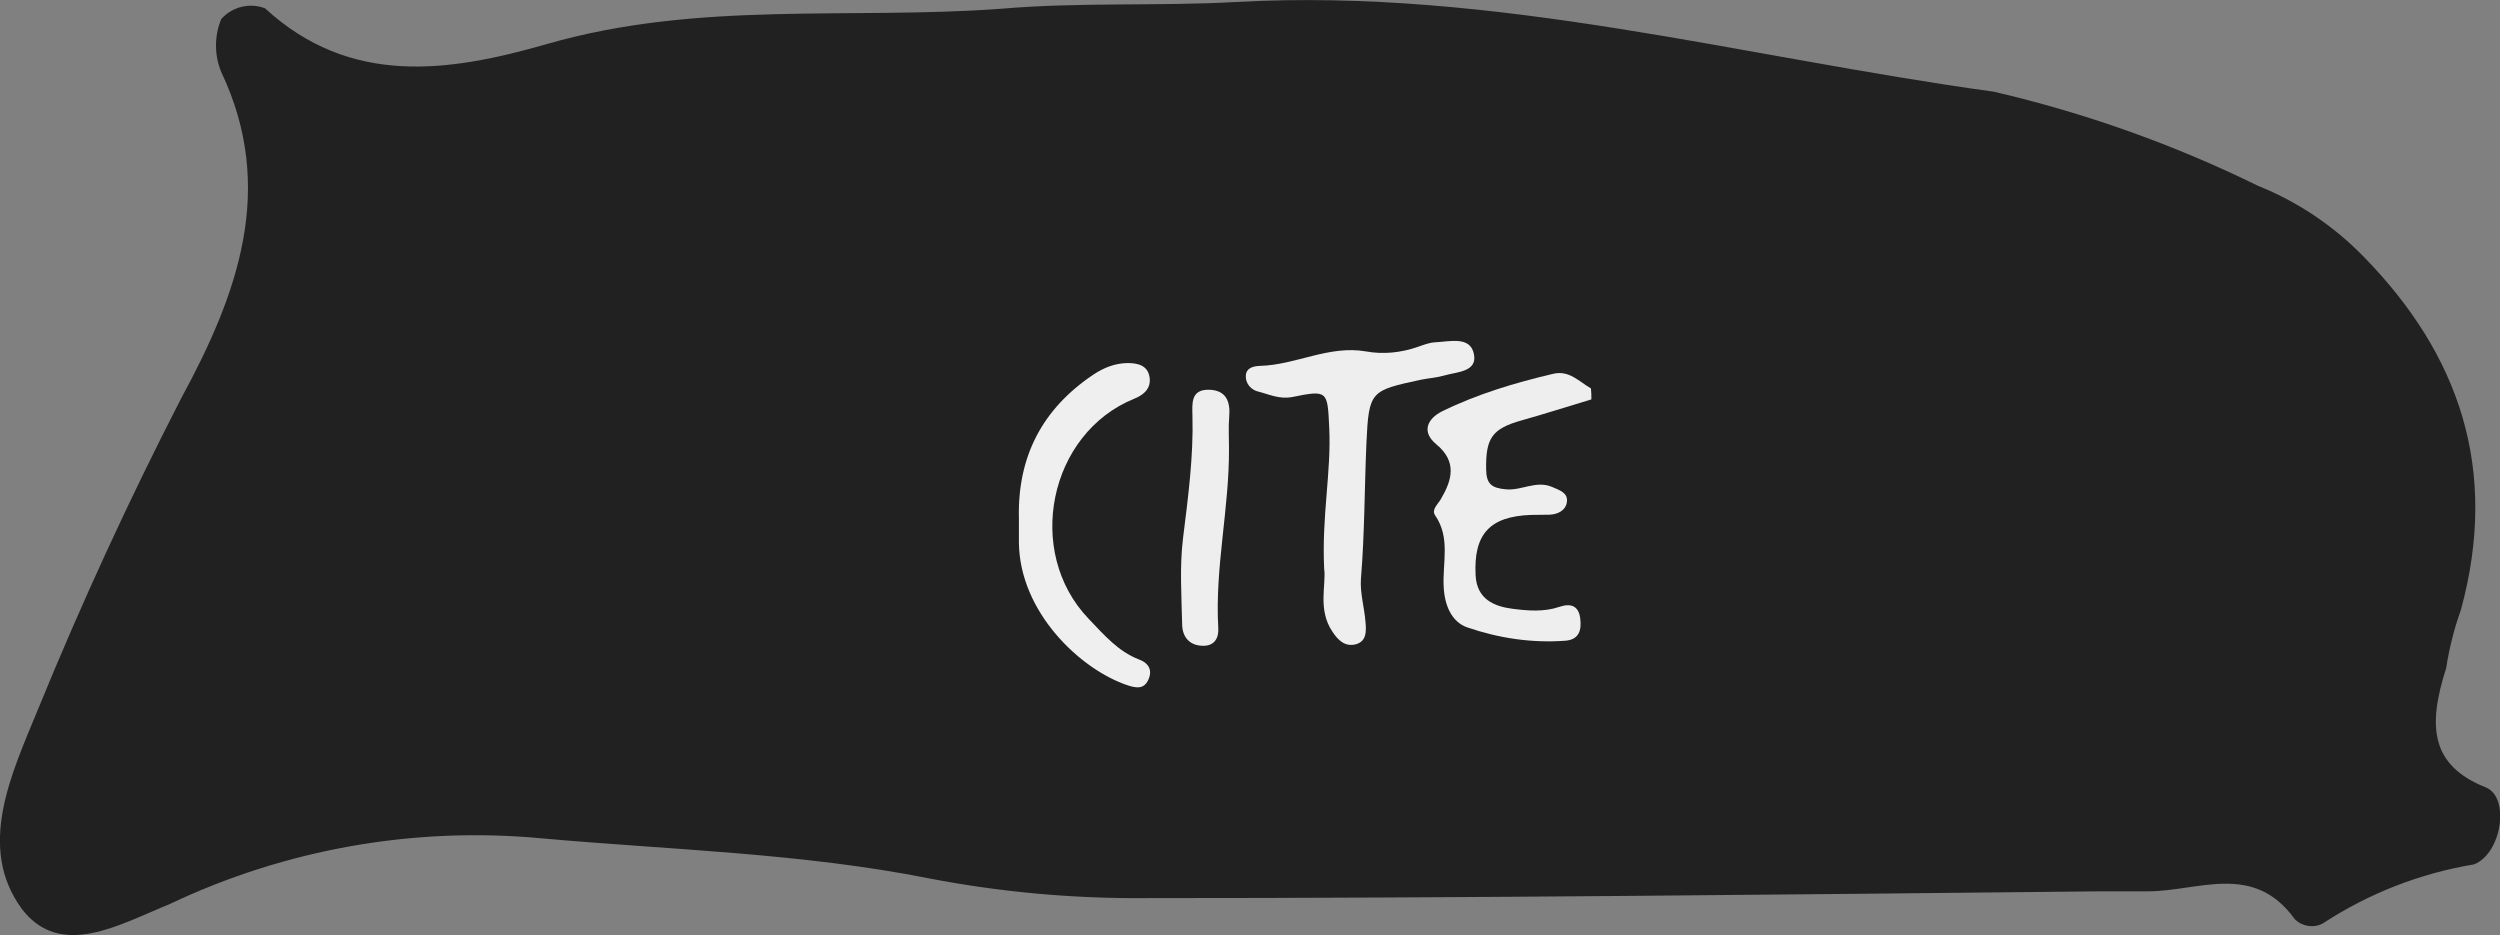 <?xml version="1.0" encoding="utf-8"?>
<!-- Generator: Adobe Illustrator 23.0.2, SVG Export Plug-In . SVG Version: 6.00 Build 0)  -->
<svg version="1.1" id="Layer_1" xmlns="http://www.w3.org/2000/svg" xmlns:xlink="http://www.w3.org/1999/xlink" x="0px" y="0px"
	 viewBox="0 0 114.24 42.73" style="enable-background:new 0 0 114.24 42.73;" xml:space="preserve">
<rect x="0" y="0" width="114.24" height="42.73" fill="#808080" stroke="none"/>
<style type="text/css">
	.st0{fill:#212121;}
	.st1{fill:#EEEEEE;}
	.st2{fill:#EFEFEF;}
</style>
<title>cite_btn</title>
<path class="st0" d="M113.59,35.98c-2.51-1-2.67-2.77-1.81-5.45c0.14-0.9,0.36-1.79,0.67-2.65c1.76-6.43-0.08-11.69-4.43-16.14
	c-1.37-1.41-3.02-2.52-4.84-3.25c-3.85-1.89-7.9-3.33-12.07-4.3c-11.5-1.58-22.79-4.75-34.61-4.1c-3.6,0.2-7.16,0-10.76,0.31
	C38.83,0.91,31.92,0.02,25,2.01c-4.52,1.3-9,1.94-12.89-1.63c-0.7-0.27-1.5-0.07-2,0.49c-0.32,0.77-0.32,1.65,0,2.42
	c2.53,5.33,0.74,10.18-1.83,14.91c-2.37,4.61-4.56,9.36-6.55,14.23c-1.19,2.9-2.82,6.28-0.72,9.12c1.77,2.29,4.44,0.7,6.75-0.24
	c5.29-2.51,11.17-3.55,17-3c5.91,0.53,11.86,0.67,17.7,1.83c3.27,0.63,6.6,0.93,9.93,0.9c14.54,0,29.08-0.16,43.61-0.31h2.15
	c2.31,0,4.82-1.35,6.71,1.27c0.34,0.34,0.86,0.42,1.28,0.2c2.09-1.37,4.44-2.29,6.91-2.7C114.32,39.01,114.71,36.43,113.59,35.98z"
	/>
<g>
	<path class="st1" d="M72.72,18.25c-1.06,0.32-2.12,0.66-3.19,0.96c-1.35,0.38-1.64,0.81-1.62,2.23c0.01,0.67,0.24,0.86,0.9,0.92
		c0.72,0.07,1.38-0.42,2.11-0.11c0.35,0.15,0.74,0.27,0.68,0.69c-0.05,0.38-0.41,0.57-0.81,0.58c-0.28,0.01-0.56,0-0.84,0.01
		c-1.89,0.07-2.62,0.89-2.52,2.77c0.06,1.08,0.84,1.41,1.69,1.52c0.7,0.09,1.44,0.15,2.14-0.09c0.53-0.18,0.88-0.04,0.95,0.53
		c0.07,0.53-0.05,0.98-0.7,1.02c-1.53,0.11-3.03-0.12-4.46-0.61c-0.72-0.25-1.04-1.01-1.08-1.86c-0.06-1.09,0.32-2.23-0.39-3.26
		c-0.18-0.26,0.12-0.5,0.26-0.74c0.51-0.87,0.76-1.71-0.21-2.51c-0.7-0.58-0.39-1.18,0.28-1.51c1.61-0.79,3.33-1.3,5.07-1.71
		c0.73-0.17,1.18,0.36,1.72,0.67C72.72,17.93,72.72,18.09,72.72,18.25z"/>
	<path class="st1" d="M60.51,26c-0.12-2.42,0.33-4.42,0.23-6.46c-0.08-1.67-0.06-1.73-1.68-1.4c-0.6,0.12-1.09-0.13-1.61-0.26
		c-0.29-0.08-0.55-0.37-0.52-0.73c0.03-0.37,0.4-0.42,0.64-0.43c1.64-0.04,3.16-0.96,4.86-0.66c0.77,0.14,1.59,0.06,2.36-0.21
		c0.26-0.09,0.53-0.2,0.81-0.21c0.65-0.03,1.58-0.29,1.75,0.53c0.18,0.83-0.78,0.82-1.36,0.99c-0.34,0.1-0.7,0.12-1.05,0.19
		c-2.31,0.5-2.39,0.5-2.5,2.9c-0.09,2.06-0.08,4.13-0.25,6.19c-0.05,0.66,0.16,1.33,0.21,2c0.03,0.39,0.06,0.86-0.44,1
		c-0.48,0.13-0.81-0.17-1.07-0.57C60.2,27.86,60.61,26.71,60.51,26z"/>
	<path class="st2" d="M46.56,23.69c-0.07-2.81,1.06-5,3.4-6.57c0.48-0.32,0.99-0.52,1.56-0.53c0.45,0,0.92,0.09,1.01,0.64
		c0.08,0.51-0.25,0.81-0.7,0.99c-3.9,1.58-5.02,7-2.08,10.06c0.69,0.72,1.34,1.49,2.31,1.86c0.45,0.17,0.62,0.51,0.4,0.95
		c-0.2,0.41-0.54,0.35-0.92,0.23c-2.15-0.71-4.96-3.34-4.98-6.55C46.56,24.4,46.56,24.04,46.56,23.69z"/>
	<path class="st1" d="M56.16,20.47c0.02,2.75-0.65,5.46-0.49,8.22c0.03,0.45-0.16,0.81-0.66,0.82c-0.62,0.01-0.98-0.37-0.99-0.97
		c-0.03-1.32-0.12-2.65,0.04-3.95c0.23-1.86,0.48-3.71,0.43-5.58c-0.01-0.56-0.09-1.22,0.76-1.2c0.78,0.02,0.98,0.54,0.92,1.23
		C56.13,19.51,56.16,19.99,56.16,20.47z"/>
</g>
</svg>
